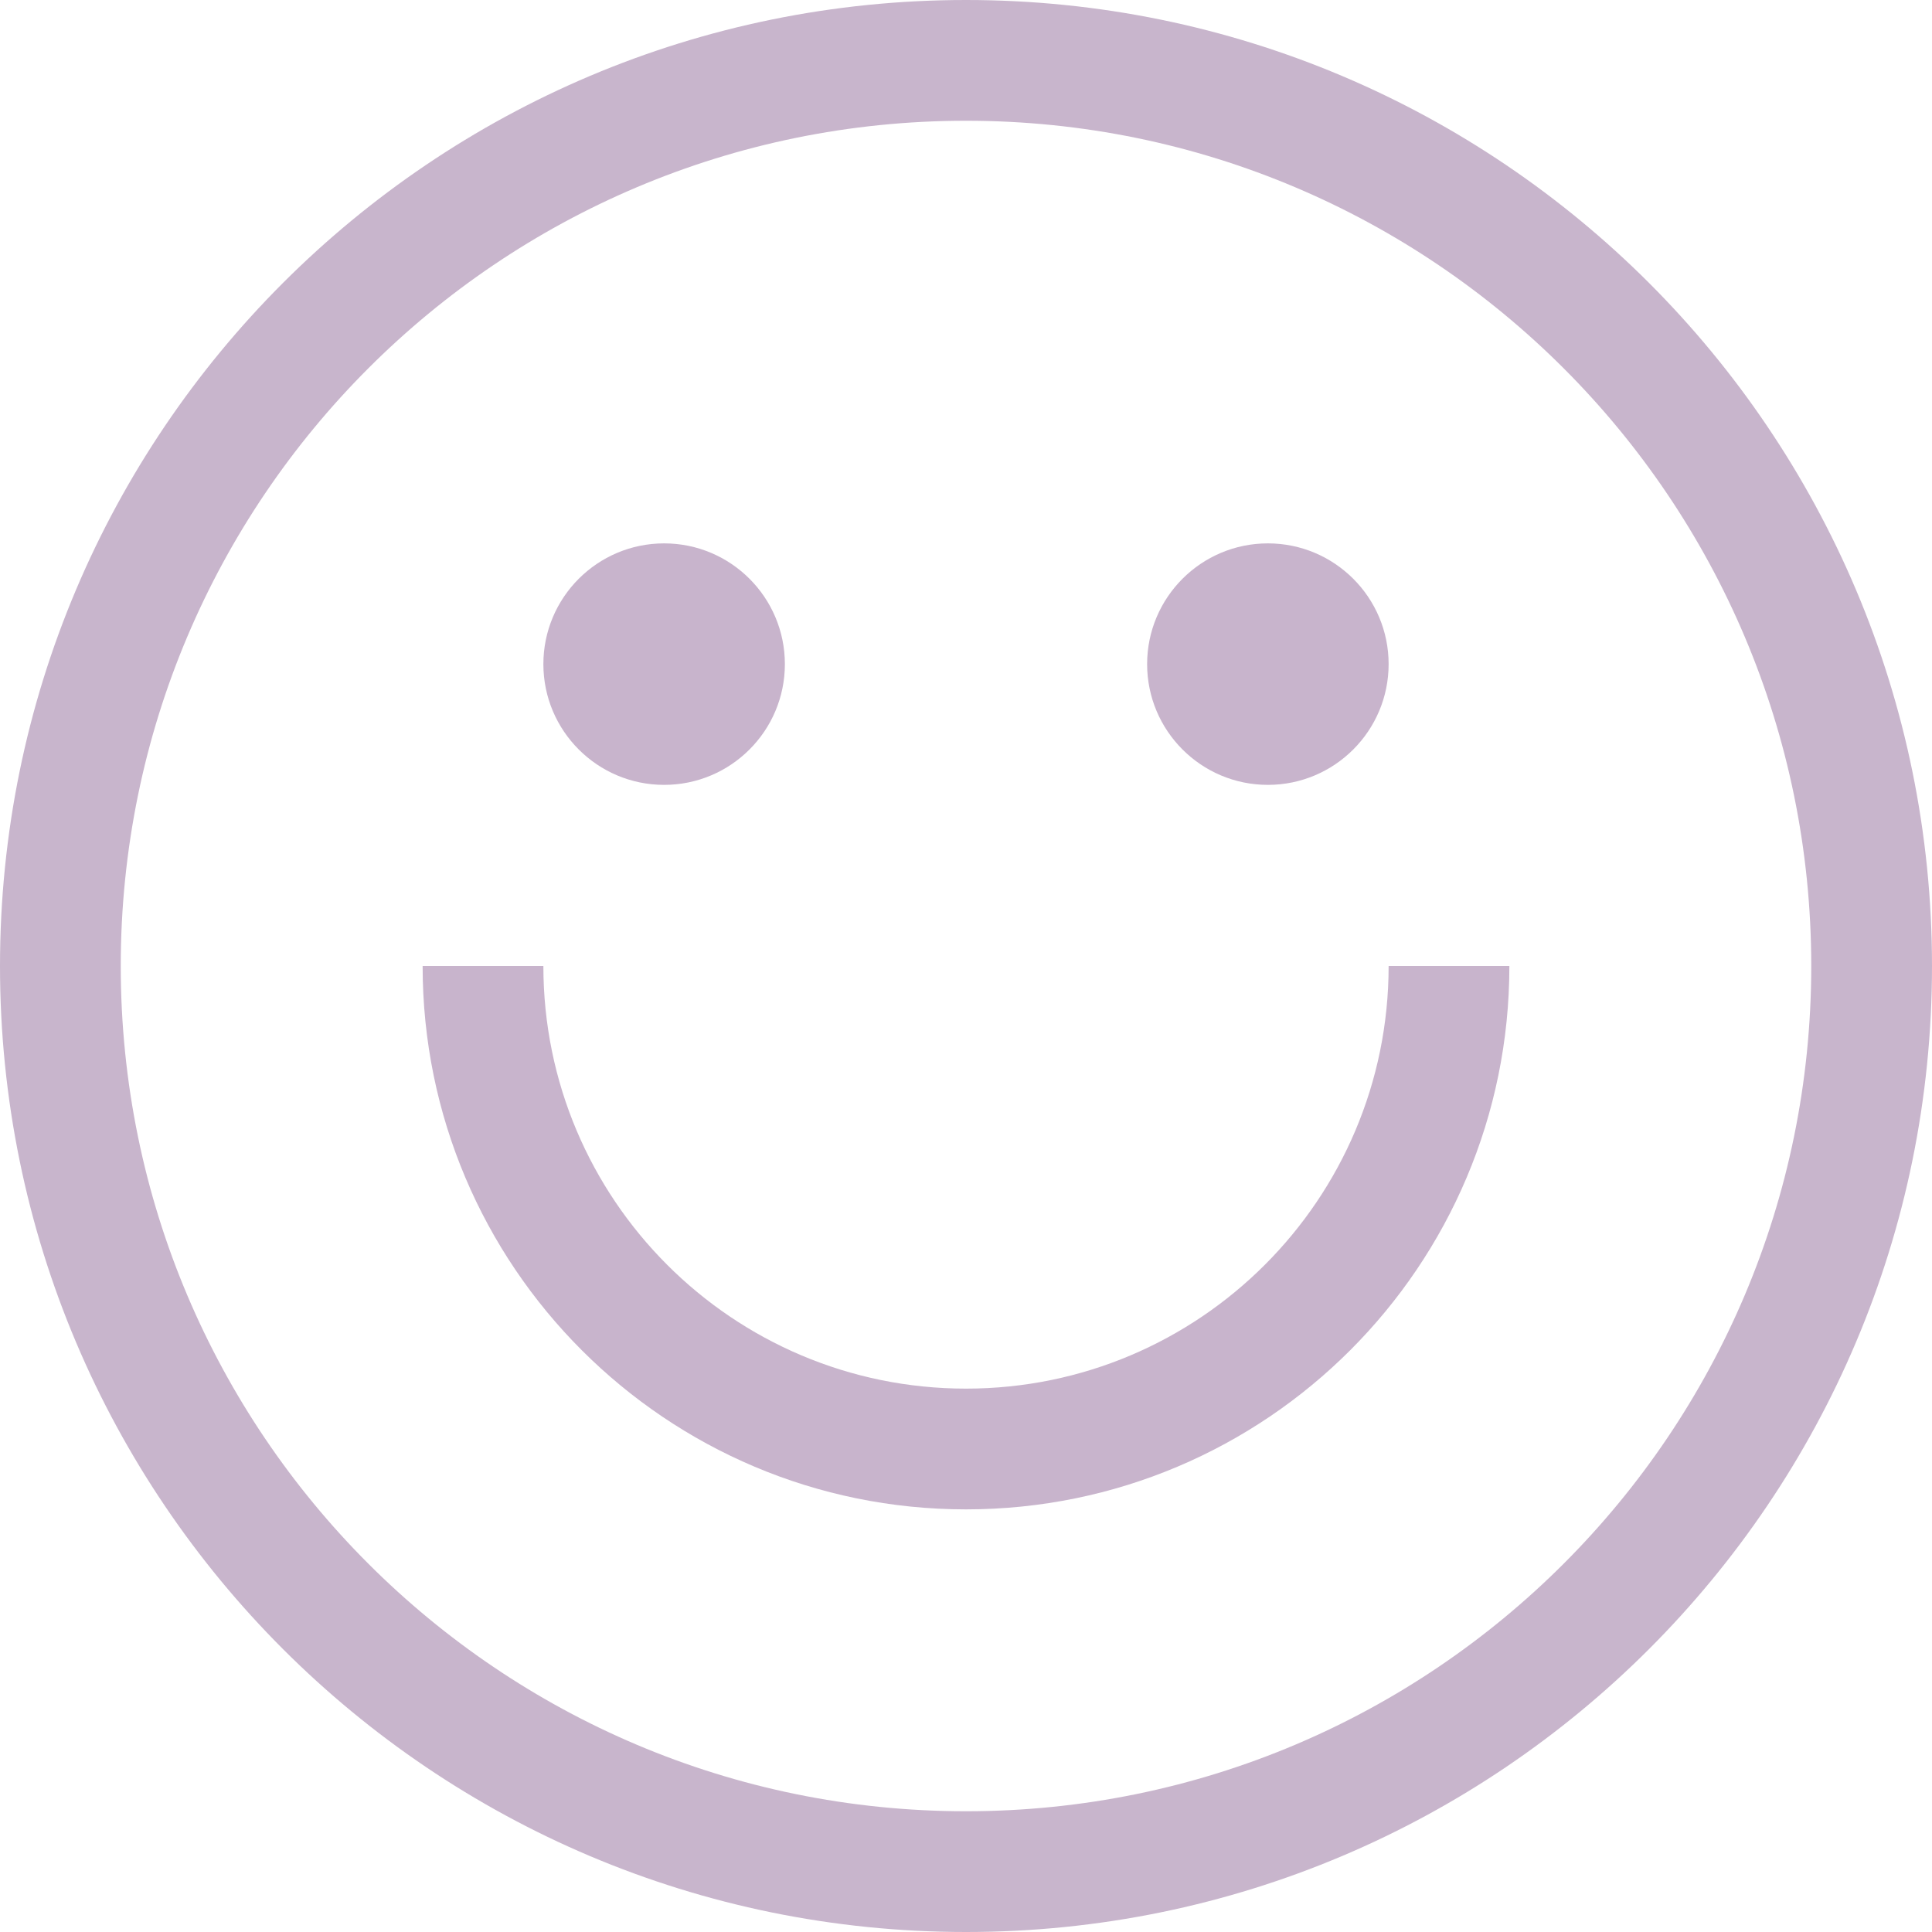 <svg width="24" height="24" viewBox="0 0 24 24" fill="none" xmlns="http://www.w3.org/2000/svg">
<path d="M12 0C18.627 0 24 5.373 24 12C24 18.627 18.627 24 12 24C5.373 24 0 18.627 0 12C0 5.373 5.373 0 12 0ZM12 22.5C17.799 22.5 22.5 17.799 22.5 12C22.5 6.201 17.799 1.5 12 1.5C6.201 1.5 1.5 6.201 1.5 12C1.5 17.799 6.201 22.5 12 22.5Z" fill="#C8B5CC"/>
<path d="M15.75 9.75C14.922 9.75 14.25 9.078 14.25 8.25C14.25 7.422 14.922 6.75 15.75 6.75C16.578 6.75 17.25 7.422 17.25 8.25C17.25 9.078 16.578 9.75 15.75 9.75Z" fill="#C8B4CC"/>
<path d="M8.25 9.75C7.422 9.75 6.75 9.078 6.75 8.25C6.75 7.422 7.422 6.75 8.25 6.75C9.078 6.75 9.75 7.422 9.75 8.25C9.75 9.078 9.078 9.75 8.25 9.75Z" fill="#C8B4CC"/>
<path d="M6.75 12C6.75 14.899 9.101 17.25 12 17.25C14.899 17.25 17.25 14.899 17.25 12H18.75C18.75 15.728 15.728 18.75 12 18.75C8.272 18.75 5.25 15.728 5.25 12H6.75Z" fill="#C8B4CC"/>
</svg>
